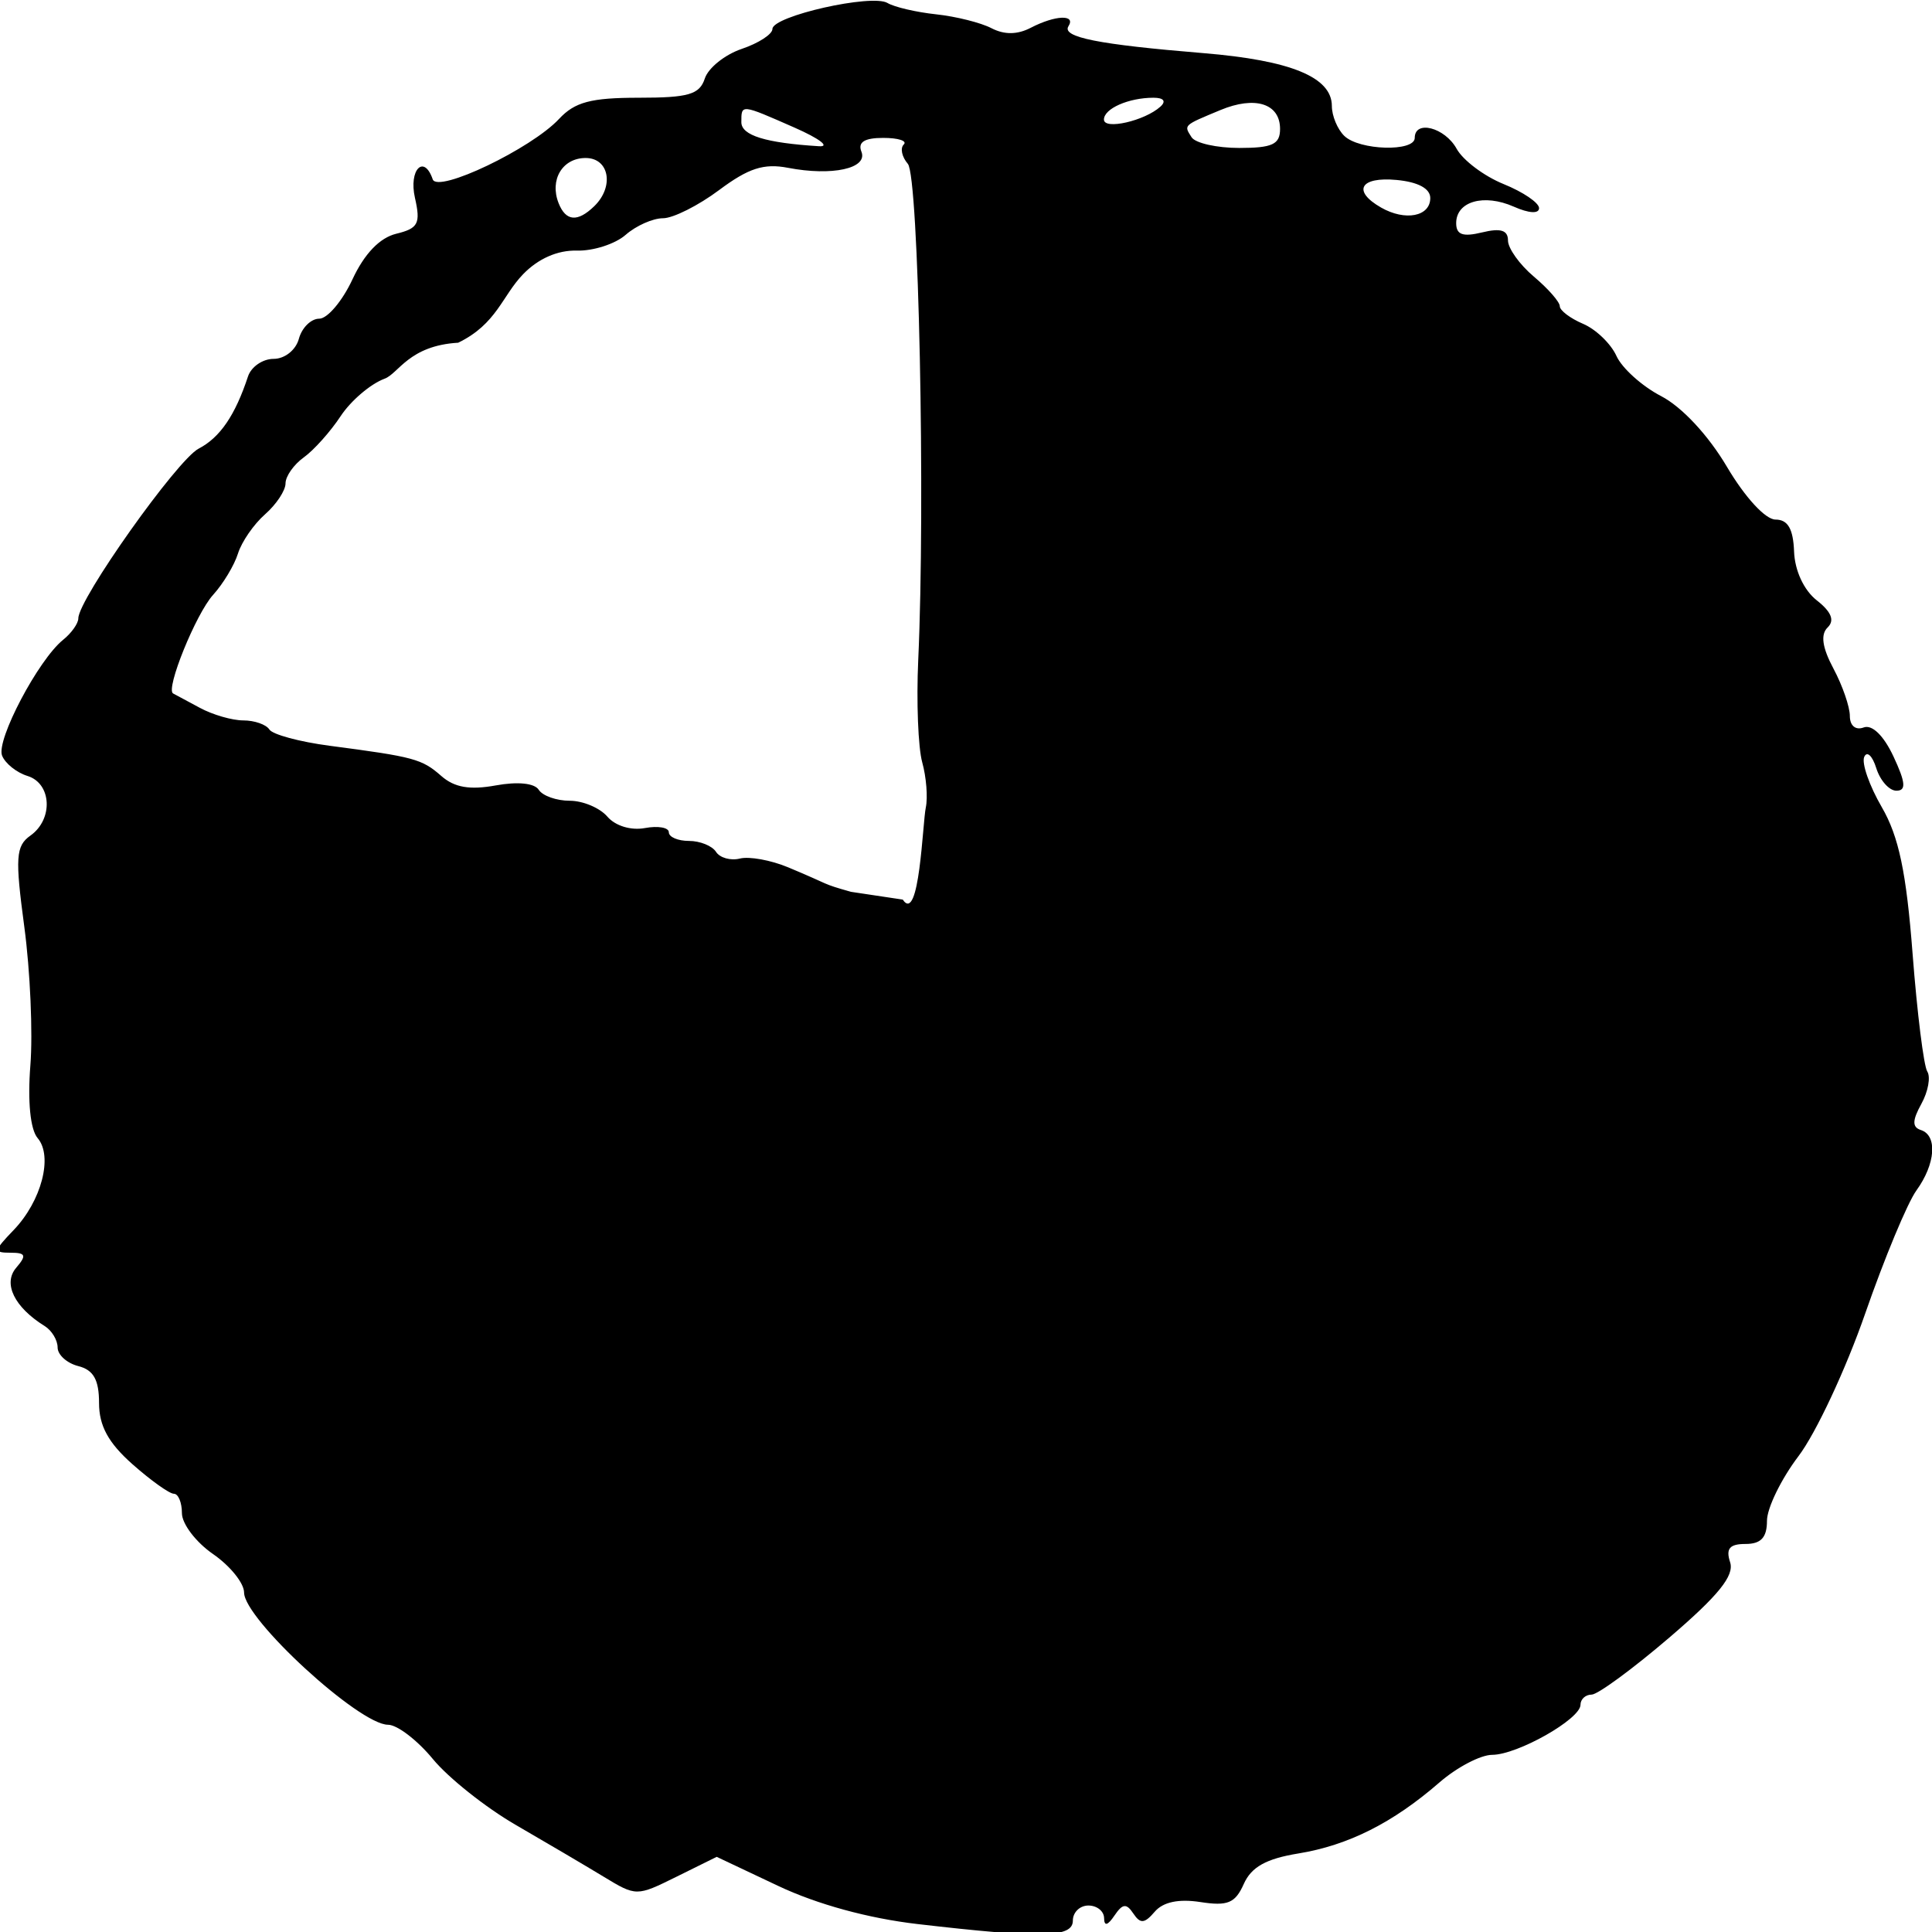<?xml version="1.0" encoding="UTF-8" standalone="no"?>
<!-- Generator: Adobe Illustrator 16.0.0, SVG Export Plug-In . SVG Version: 6.00 Build 0)  -->

<svg
   version="1.1"
   id="Layer_1"
   x="0px"
   y="0px"
   width="492.531px"
   height="492.531px"
   viewBox="0 0 492.531 492.531"
   enable-background="new 0 0 492.531 492.531"
   xml:space="preserve"
   sodipodi:docname="5clock_4.svg"
   inkscape:version="1.3.2 (091e20e, 2023-11-25, custom)"
   xmlns:inkscape="http://www.inkscape.org/namespaces/inkscape"
   xmlns:sodipodi="http://sodipodi.sourceforge.net/DTD/sodipodi-0.dtd"
   xmlns="http://www.w3.org/2000/svg"
   xmlns:svg="http://www.w3.org/2000/svg"><defs
   id="defs2248" /><sodipodi:namedview
   id="namedview2246"
   pagecolor="#505050"
   bordercolor="#ffffff"
   borderopacity="1"
   inkscape:pageshadow="0"
   inkscape:pageopacity="0"
   inkscape:pagecheckerboard="1"
   showgrid="false"
   inkscape:zoom="1.1614485"
   inkscape:cx="184.25268"
   inkscape:cy="187.26616"
   inkscape:window-width="1920"
   inkscape:window-height="1009"
   inkscape:window-x="1912"
   inkscape:window-y="362"
   inkscape:window-maximized="1"
   inkscape:current-layer="Layer_1"
   inkscape:showpageshadow="2"
   inkscape:deskcolor="#d1d1d1" />

<path
   style="fill:#000000;stroke-width:2.6"
   d="m 233.892,490.502 c -12.521,-1.454 -25.578,-5.028 -35.495,-9.715 l -15.687,-7.415 -10.236,5.063 c -10.204,5.047 -10.263,5.047 -18.647,-0.038 -4.626,-2.806 -14.685,-8.732 -22.353,-13.17 -7.669,-4.438 -17.176,-11.998 -21.128,-16.8 -3.952,-4.802 -9.089,-8.73 -11.416,-8.73 -7.361,-1.1e-4 -36.706,-26.952 -36.706,-33.712 0,-2.389 -3.565,-6.806 -7.923,-9.814 -4.358,-3.008 -7.923,-7.695 -7.923,-10.416 0,-2.721 -0.924,-4.946 -2.052,-4.946 -1.129,0 -5.883,-3.392 -10.564,-7.537 -6.141,-5.438 -8.512,-9.783 -8.512,-15.602 0,-5.912 -1.41,-8.423 -5.282,-9.404 -2.905,-0.737 -5.282,-2.876 -5.282,-4.754 0,-1.878 -1.486,-4.336 -3.301,-5.462 -7.722,-4.789 -10.686,-10.85 -7.263,-14.849 2.715,-3.171 2.461,-3.841 -1.458,-3.841 -4.329,0 -4.259,-0.505 0.801,-5.761 C 10.575,306.213 13.564,294.774 9.595,290.138 7.73,287.959 7.014,280.803 7.743,271.609 8.395,263.37 7.703,247.499 6.204,236.34 3.823,218.61 4.02,215.667 7.762,213.014 13.632,208.853 13.177,199.715 7.006,197.816 4.236,196.964 1.321,194.629 0.529,192.629 -1.03,188.692 9.781,168.185 16.09,163.109 c 2.133,-1.716 3.878,-4.178 3.878,-5.472 0,-4.882 25.198,-40.423 30.674,-43.264 5.439,-2.822 9.311,-8.487 12.581,-18.406 0.812,-2.464 3.753,-4.481 6.534,-4.481 2.836,0 5.664,-2.249 6.438,-5.121 0.76,-2.816 3.095,-5.121 5.189,-5.121 2.094,0 5.909,-4.517 8.477,-10.039 3.031,-6.517 6.944,-10.592 11.154,-11.616 5.614,-1.366 6.254,-2.596 4.766,-9.164 -1.619,-7.144 2.295,-11.214 4.531,-4.712 1.245,3.622 25.124,-7.793 32.214,-15.4 4.012,-4.304 8.122,-5.397 20.29,-5.397 12.718,0 15.527,-0.817 16.865,-4.907 0.884,-2.699 5.123,-6.095 9.422,-7.548 4.298,-1.453 7.815,-3.738 7.815,-5.079 0,-3.294 25.342,-9.012 29.336,-6.619 1.747,1.047 7.316,2.345 12.375,2.886 5.059,0.54 11.411,2.131 14.116,3.534 3.295,1.709 6.602,1.677 10.026,-0.099 6.241,-3.238 11.566,-3.461 9.616,-0.402 -1.783,2.797 7.534,4.656 34.392,6.863 22.3,1.833 32.756,6.135 32.756,13.478 0,2.502 1.426,5.932 3.169,7.622 3.828,3.711 17.959,4.114 17.959,0.512 0,-4.655 7.683,-2.658 10.684,2.777 1.621,2.936 7.011,6.984 11.978,8.996 4.967,2.012 9.031,4.77 9.031,6.129 0,1.486 -2.564,1.339 -6.434,-0.371 -7.632,-3.371 -14.694,-1.353 -14.694,4.2 0,2.956 1.686,3.559 6.603,2.363 4.734,-1.152 6.603,-0.572 6.603,2.05 0,2.011 2.971,6.161 6.603,9.222 3.631,3.061 6.603,6.452 6.603,7.536 0,1.084 2.674,3.107 5.942,4.498 3.268,1.39 7.096,5.075 8.505,8.189 1.41,3.114 6.536,7.723 11.392,10.241 5.293,2.746 12.013,9.964 16.778,18.022 4.611,7.796 9.81,13.444 12.378,13.448 3.149,0.004 4.516,2.357 4.734,8.147 0.183,4.877 2.501,9.865 5.781,12.44 3.737,2.933 4.617,5.131 2.771,6.921 -1.846,1.789 -1.375,5.115 1.481,10.47 2.303,4.316 4.186,9.757 4.186,12.09 0,2.485 1.46,3.699 3.525,2.93 2.158,-0.803 5.106,2.07 7.601,7.407 3.102,6.635 3.28,8.718 0.745,8.718 -1.832,0 -4.144,-2.592 -5.138,-5.761 -0.993,-3.168 -2.375,-4.45 -3.07,-2.848 -0.695,1.602 1.32,7.363 4.479,12.802 4.337,7.467 6.26,16.616 7.851,37.354 1.159,15.106 2.844,28.62 3.744,30.031 0.9,1.411 0.222,5.127 -1.506,8.258 -2.336,4.231 -2.367,5.942 -0.122,6.667 4.279,1.383 3.741,8.653 -1.14,15.408 -2.288,3.166 -8.172,17.308 -13.076,31.425 -4.904,14.117 -12.54,30.444 -16.969,36.283 -4.429,5.838 -8.052,13.269 -8.052,16.512 0,4.254 -1.521,5.897 -5.46,5.897 -4.072,0 -5.073,1.181 -3.939,4.647 1.122,3.428 -2.936,8.464 -15.475,19.203 -9.348,8.006 -18.272,14.556 -19.831,14.556 -1.559,0 -2.834,1.169 -2.834,2.598 0,3.643 -16.068,12.743 -22.521,12.755 -2.945,0.006 -8.998,3.178 -13.453,7.051 -11.826,10.281 -23.226,16.017 -35.967,18.097 -8.198,1.339 -11.969,3.445 -13.893,7.762 -2.183,4.898 -4.1,5.699 -11.061,4.621 -5.557,-0.86 -9.519,-0.021 -11.652,2.472 -2.6,3.038 -3.664,3.126 -5.446,0.453 -1.772,-2.659 -2.732,-2.556 -4.815,0.519 -1.739,2.568 -2.614,2.78 -2.641,0.64 -0.021,-1.76 -1.823,-3.2 -4.002,-3.2 -2.179,0 -3.962,1.728 -3.962,3.841 0,4.384 -7.923,4.56 -39.616,0.88 z m 54.141,-35.936 c 7.16,0.557 32.509,-7.119 42.257,-12.797 4.358,-2.538 10.321,-4.619 13.252,-4.625 2.931,-0.006 9.867,-2.999 15.412,-6.652 10.032,-6.609 10.058,-6.67 5.079,-12.162 -2.752,-3.036 -6.394,-8.688 -8.093,-12.56 -1.699,-3.873 -4.897,-7.041 -7.107,-7.041 -2.21,0 -4.022,-1.44 -4.026,-3.2 -0.006,-1.76 -3.538,-5.493 -7.853,-8.296 -4.368,-2.837 -8.582,-8.347 -9.507,-12.432 -0.976,-4.309 -4.763,-9.061 -9.177,-11.517 -4.133,-2.3 -8.74,-6.787 -10.237,-9.972 -1.497,-3.185 -3.935,-5.79 -5.419,-5.79 -1.484,0 -2.698,-1.61 -2.698,-3.577 0,-1.968 -3.268,-7.314 -7.263,-11.882 -3.995,-4.567 -10.531,-12.039 -14.526,-16.604 -3.995,-4.565 -7.263,-9.409 -7.263,-10.765 0,-1.356 -22.444,-32.172 -28.589,-32.389 l -4.998,8.911 c -5.898,-4.114 -13.951,20.676 -13.951,24.646 0,2.09 -4.754,9.589 -10.564,16.663 -5.81,7.075 -10.564,13.864 -10.564,15.089 0,1.224 -1.69,2.226 -3.755,2.226 -2.065,0 -7.116,5.244 -11.224,11.654 -4.108,6.41 -11.49,16.491 -16.405,22.403 -4.914,5.912 -10.244,13.629 -11.844,17.15 -1.6,3.52 -5.027,7.92 -7.616,9.777 -2.589,1.857 -4.129,4.282 -3.423,5.389 0.706,1.107 -1.651,4.686 -5.238,7.952 -7.626,6.946 -8.447,14.006 -1.899,16.334 2.542,0.904 9.97,4.41 16.507,7.791 6.537,3.381 15.45,6.953 19.808,7.938 4.358,0.985 8.724,3.012 9.703,4.505 1.232,1.878 2.933,1.786 5.525,-0.299 2.06,-1.657 4.334,-2.443 5.053,-1.746 0.719,0.697 9.962,4.18 20.885,6.102 l 26.25,4.619 M 51.704,325.733 c -4.692,2.811 -2.9,13.464 3.525,20.953 3.415,3.981 6.684,8.52 7.263,10.086 2.264,6.123 27.571,35.393 44.409,51.362 l 6.381,6.052 6.164,-5.614 c 3.39,-3.088 6.164,-7.142 6.164,-9.008 0,-1.867 1.114,-3.394 2.476,-3.394 1.362,0 6.334,-7.598 11.05,-16.885 5.171,-10.184 10.871,-17.731 14.362,-19.018 3.813,-1.405 6.374,-5.165 7.507,-11.022 0.946,-4.889 3.471,-10.298 5.612,-12.02 2.14,-1.722 3.892,-4.511 3.892,-6.196 0,-1.686 2.971,-5.57 6.603,-8.631 3.631,-3.061 6.603,-6.788 6.603,-8.282 0,-1.494 3.56,-6.398 7.911,-10.898 4.351,-4.5 7.916,-9.271 7.923,-10.603 0.006,-1.331 3.281,-5.808 7.275,-9.948 l 7.263,-7.528 5.07,-16.329 c 2.435,-12.206 -15.904,-6.381 -20.761,-9.942 -2.82,-2.068 -7.908,-3.759 -11.308,-3.759 -7.941,0 -37.82,-9.688 -42.989,-13.939 -5.423,-4.46 -20.364,-9.104 -29.29,-9.104 -4.055,0 -8.088,-1.121 -8.961,-2.491 -1.462,-2.294 -18.454,-7.738 -27.775,-8.899 -2.179,-0.272 -5.744,-1.174 -7.923,-2.005 -2.179,-0.831 -6.339,-2.065 -9.244,-2.741 -2.905,-0.676 -9.759,-3.107 -15.231,-5.401 -9.928,-4.163 -9.954,-4.158 -12.545,2.449 -1.428,3.641 -2.596,9.425 -2.596,12.854 0,3.429 -1.049,6.234 -2.332,6.234 -1.283,0 -2.007,3.745 -1.61,8.321 0.397,4.577 0.937,8.321 1.2,8.321 1.889,0 2.352,19.134 0.491,20.25 -2.621,1.57 2.422,25.538 7.191,34.177 1.968,3.566 2.088,5.976 0.35,7.017 -3.778,2.263 -3.282,8.987 0.653,8.853 1.816,-0.062 4.396,6.622 10.206,4.593 M 292.344,247.428 c -20.851,5.241 -19.251,14.42 -27.408,10.12 -2.784,-1.468 -3.489,5.347 9.303,14.602 4.954,3.584 9.263,6.509 13.385,10.924 2.404,2.575 4.371,6.032 4.371,7.681 0,1.649 1.567,2.999 3.482,2.999 3.693,0 28.21,31.382 28.21,36.109 0,3.2 10.658,18.513 13.776,19.794 1.145,0.471 6.361,7.104 11.59,14.741 5.229,7.637 10.871,14.741 12.539,15.787 2.919,1.83 4.354,3.751 14.331,19.167 4.798,7.414 10.801,8.788 19.246,4.407 2.81,-1.458 5.108,-4.837 5.108,-7.51 0,-2.673 5.796,-10.628 12.879,-17.678 7.083,-7.05 13.59,-15.564 14.459,-18.92 0.869,-3.356 4.727,-10.598 8.573,-16.093 8.669,-12.385 13.307,-22.047 10.878,-31.8 4.857,-10.591 7.763,-14.793 8.265,-18.203 0.502,-3.41 1.889,-7.355 3.081,-8.765 3.715,-4.396 6.337,-56.65 2.945,-58.682 -1.637,-0.981 -2.977,-5.824 -2.977,-10.762 0,-15.629 -3.526,-19.011 -17.888,-17.16 -6.866,0.885 -13.434,3.164 -14.596,5.064 -1.162,1.9 -3.768,3.454 -5.791,3.454 -2.024,0 -7.61,2.198 -12.414,4.884 -4.804,2.686 -12.065,4.846 -16.136,4.801 -4.071,-0.046 -10.09,2.365 -13.375,5.358 -3.286,2.992 -8.571,5.441 -11.746,5.441 -3.175,0 -5.772,1.152 -5.772,2.56 0,1.408 -3.922,2.56 -8.715,2.56 -4.793,0 -9.845,1.012 -11.224,2.249 -1.38,1.237 -10.828,4.716 -20.996,7.731 M 373.647,89.131 C 360.242,77.223 360.289,76.045 358.266,77.257 c -1.608,0.963 -3.595,0.054 -4.416,-2.02 -0.821,-2.074 -4.378,-4.474 -7.904,-5.332 -3.526,-0.858 -6.412,-3.288 -6.412,-5.401 0,-2.771 -1.758,-3.413 -6.314,-2.304 -3.473,0.845 -7.109,0.291 -8.079,-1.231 -0.97,-1.522 -4.29,-2.768 -7.377,-2.768 -3.087,0 -10.529,-2.307 -16.537,-5.126 -14.18,-6.655 -43.033,-8.364 -44.744,-2.651 -1.346,4.494 -0.529,17.949 2.357,38.831 1.203,8.704 0.937,16.323 -0.673,19.239 -1.845,3.342 -1.7,7.18 0.471,12.472 1.993,4.858 3.055,22.348 2.915,47.971 -0.224,40.91 -5.69,42.248 8.177,60.068 20.431,0.548 43.303,-14.101 60.334,-15.177 17.882,-1.13 31.1,-9.818 38.77,-13.405 7.67,-3.587 16.157,-6.522 18.86,-6.522 2.703,0 9.835,-2.304 15.848,-5.121 6.013,-2.816 13.016,-5.121 15.563,-5.121 2.547,0 5.281,-1.022 6.077,-2.27 0.796,-1.249 5.719,-3.047 10.941,-3.997 7.6,-1.382 9.115,-2.589 7.596,-6.051 -1.044,-2.378 -3.304,-8.06 -5.023,-12.626 -1.719,-4.566 -5.57,-10.903 -8.557,-14.082 -6.34,-6.747 -12.741,-17.744 -11.935,-20.503 0.309,-1.056 -1.816,-1.92 -4.721,-1.92 -3.431,0 -5.282,-1.707 -5.282,-4.87 0,-3.03 0.993,-12.789 -5.168,-15.906 m -172.891,127.903 c 4.264,6.416 5.051,-19.566 5.874,-23.478 0.542,-2.576 0.131,-7.76 -0.913,-11.522 -1.044,-3.761 -1.502,-15.48 -1.018,-26.041 1.848,-40.325 0.115,-123.294 -2.642,-126.515 -1.532,-1.79 -2.004,-4.012 -1.048,-4.939 0.956,-0.927 -1.394,-1.685 -5.222,-1.685 -4.814,0 -6.531,1.083 -5.569,3.514 1.691,4.272 -7.452,6.279 -18.723,4.111 -6.149,-1.183 -10.078,0.086 -17.547,5.667 -5.293,3.955 -11.736,7.191 -14.318,7.191 -2.582,0 -6.864,1.904 -9.516,4.23 -2.652,2.327 -8.262,4.136 -12.466,4.02 -4.879,-0.134 -9.822,2.037 -13.665,6.002 -5.375,5.546 -6.721,12.704 -16.561,17.48 -12.593,0.729 -15.205,7.861 -18.771,9.175 -3.566,1.314 -8.605,5.61 -11.198,9.545 -2.593,3.935 -6.815,8.661 -9.382,10.501 -2.567,1.84 -4.668,4.83 -4.668,6.644 0,1.814 -2.347,5.357 -5.215,7.874 -2.868,2.516 -5.976,7.015 -6.906,9.998 -0.93,2.983 -3.785,7.727 -6.345,10.544 -4.375,4.815 -12.199,24.115 -10.189,25.135 0.508,0.258 3.581,1.909 6.83,3.669 3.249,1.76 8.229,3.2 11.069,3.2 2.839,0 5.828,1.044 6.641,2.32 0.814,1.276 7.717,3.139 15.342,4.14 21.606,2.836 23.526,3.355 28.485,7.706 3.346,2.935 7.245,3.613 13.862,2.41 5.622,-1.023 9.899,-0.588 10.985,1.116 0.978,1.535 4.534,2.79 7.902,2.79 3.368,0 7.682,1.821 9.587,4.046 2.02,2.36 6.008,3.575 9.567,2.915 3.357,-0.622 6.103,-0.139 6.103,1.074 0,1.213 2.307,2.205 5.126,2.205 2.819,0 5.925,1.253 6.901,2.783 0.976,1.531 3.72,2.3 6.098,1.708 2.378,-0.591 7.889,0.408 12.247,2.222 11.42,4.752 8.216,4.047 16.067,6.264 M 151.492,52.569 c 5.144,-4.987 3.839,-12.29 -2.196,-12.29 -5.92,0 -9.244,5.563 -6.885,11.522 1.836,4.638 4.828,4.891 9.081,0.768 z m 213.132,-2.083 c 0,-2.422 -3.121,-4.097 -8.583,-4.608 -9.306,-0.87 -11.37,2.794 -3.962,7.033 6.16,3.524 12.545,2.29 12.545,-2.425 z M 202.572,32.541 c -13.745,-6.046 -13.577,-6.029 -13.577,-1.394 0,3.378 6.164,5.285 19.808,6.131 2.905,0.18 0.101,-1.952 -6.231,-4.737 z m 123.757,0.33 c 0,-6.481 -6.366,-8.492 -15.217,-4.808 -9.538,3.97 -9.341,3.785 -7.34,6.924 0.958,1.502 6.425,2.731 12.149,2.731 8.452,0 10.408,-0.911 10.408,-4.847 z m -30.504,-5.682 c 1.534,-1.389 0.847,-2.273 -1.765,-2.273 -6.343,0 -12.629,2.771 -12.629,5.567 0,2.705 10.398,0.324 14.394,-3.295 z"
   id="path10926"
   sodipodi:nodetypes="sscssssssssssssssssssscsssssssssscccsssssssssssssssssssssssssssscsssssssssssssssssssssssscsssscsscsssscscsssscsssssssssccsssssssssssssssssccssscssssssssssscsccssssssssssssssssscccssssssssssssssscsssssssscssssscccsssssssssssscsssssssssssssccsssssssscsscscsssssscsssssssssssssssccsssssssscsccsssssssss" /><path
   style="fill:#000000;stroke:#000000;stroke-width:3.791"
   d="m 266.776,224.072 c -6.218,-9.362 -6.441,-11.019 -5.267,-39.028 1.194,-28.478 0.035,-55.285 -2.819,-65.201 -1.706,-5.927 -1.732,-6.523 -0.455,-10.27 1.701,-4.993 1.745,-15.023 0.119,-27.403 -1.866,-14.206 -2.528,-27.981 -1.474,-30.674 0.638,-1.63 1.874,-2.585 4.176,-3.224 7.489,-2.08 25.458,-0.16 36.15,3.861 12.703,4.778 17.896,6.414 20.361,6.414 1.414,0 4.309,1.018 6.432,2.262 3.38,1.981 4.479,2.197 8.839,1.742 l 4.979,-0.52 1.568,3.209 c 1.227,2.51 2.407,3.49 5.419,4.501 2.118,0.71 5.397,2.827 7.287,4.704 2.354,2.337 4.21,3.423 5.889,3.444 1.786,0.023 4.248,1.629 9.072,5.92 6.096,5.423 7.812,6.386 21.683,12.172 10.639,4.438 15.551,6.937 16.726,8.51 1.172,1.57 1.811,4.248 2.166,9.075 0.277,3.766 0.744,7.088 1.038,7.383 0.294,0.294 2.356,1.001 4.581,1.57 3.818,0.976 4.128,1.278 5.499,5.357 1.582,4.708 3.278,7.397 10.032,15.91 5.986,7.545 7.437,10.119 11.598,20.585 4.227,10.631 4.239,10.602 -5.289,12.872 -3.568,0.85 -7.958,2.454 -9.755,3.565 -1.797,1.111 -5.135,2.315 -7.418,2.675 -2.283,0.361 -8.392,2.381 -13.575,4.488 -5.184,2.108 -11.492,4.284 -14.019,4.837 -8.811,1.926 -15.878,4.54 -29.132,10.773 -14.724,6.924 -19.922,8.568 -31.426,9.939 -5.46,0.65 -12.582,2.563 -24.108,6.475 -18.635,6.324 -25.722,8.138 -31.857,8.154 -4.184,0.011 -4.381,-0.103 -7.02,-4.077 z"
   id="path1" /><path
   style="fill:#000000;stroke:#000000;stroke-width:3.791"
   d="m 380.627,403.706 c -1.274,-1.002 -5.016,-5.846 -8.316,-10.764 -3.3,-4.918 -8.03,-10.975 -10.512,-13.46 -2.482,-2.485 -7.944,-9.297 -12.137,-15.138 -4.193,-5.841 -9.817,-12.84 -12.496,-15.553 -5.807,-5.879 -10.936,-13.38 -12.987,-18.989 -3.452,-9.444 -22.911,-34.048 -28.946,-36.6 -1.839,-0.778 -2.826,-1.897 -3.169,-3.594 -0.744,-3.684 -5.878,-9.14 -15.348,-16.312 -8.359,-6.33 -12.821,-11.33 -12.821,-14.365 0,-1.268 0.305,-1.389 1.665,-0.661 2.788,1.492 4.324,1.049 10.426,-3.008 7.557,-5.024 12.14,-6.546 29.805,-9.901 14.945,-2.838 25.494,-5.872 34.049,-9.794 3.244,-1.487 7.461,-2.511 12.411,-3.012 6.045,-0.613 7.761,-1.108 8.862,-2.558 0.751,-0.989 2.721,-2.025 4.379,-2.302 1.657,-0.277 3.831,-0.666 4.83,-0.864 0.999,-0.198 4.319,-2.073 7.376,-4.167 5.675,-3.886 8.103,-4.774 17.907,-6.551 3.067,-0.556 9.266,-2.684 13.776,-4.73 4.51,-2.046 9.488,-3.987 11.063,-4.314 1.574,-0.327 4.181,-1.752 5.793,-3.168 5.116,-4.492 19.706,-7.175 25.609,-4.709 4.2,1.755 5.389,4.707 6.089,15.127 0.38,5.647 1.043,8.954 2.184,10.888 2.364,4.006 2.921,13.141 1.856,30.426 -1.095,17.781 -2.148,25.001 -4.263,29.239 -0.86,1.722 -2.023,5.011 -2.585,7.309 -0.562,2.298 -2.595,7.305 -4.517,11.128 -3.076,6.118 -3.513,7.731 -3.652,13.473 -0.187,7.725 -2.156,12.557 -10.139,24.88 -2.86,4.414 -6.665,11.198 -8.456,15.075 -3.62,7.836 -6.64,11.93 -17.397,23.588 -6.85,7.423 -8.754,10.311 -12.249,18.578 -2.507,5.929 -13.088,8.74 -18.09,4.805 z"
   id="path2" /><path
   style="fill:#000000;stroke:#000000;stroke-width:3.791"
   d="m 226.872,455.903 c -15.727,-2.938 -23.726,-4.967 -27.829,-7.057 -2.198,-1.12 -2.755,-1.069 -5.838,0.538 -4.195,2.187 -4.577,2.191 -7.48,0.079 -1.283,-0.933 -5.941,-2.867 -10.351,-4.297 -10.237,-3.32 -36.393,-15.759 -37.91,-18.029 -1.58,-2.364 -0.077,-6.759 3.439,-10.059 3.948,-3.705 7.618,-8.984 7.618,-10.956 0,-0.952 2.082,-3.913 4.628,-6.582 2.545,-2.668 5.5,-6.578 6.566,-8.688 2.183,-4.322 5.396,-8.885 14.337,-20.363 3.392,-4.355 8.625,-11.516 11.628,-15.913 6.313,-9.244 11.218,-14.483 13.561,-14.483 1.092,0 3.263,-2.379 6.481,-7.103 2.661,-3.907 6.944,-9.793 9.519,-13.081 5.662,-7.231 7.247,-10.412 10.736,-21.555 3.162,-10.096 7.079,-16.808 9.811,-16.809 1.32,-6.2e-4 2.538,-1.229 4.265,-4.305 1.33,-2.367 2.801,-4.304 3.27,-4.304 2.8,0 23.452,24.818 27.812,33.424 1.883,3.715 4.77,7.3 20,24.836 5.536,6.374 7.419,9.381 8.376,13.374 0.321,1.34 1.546,2.798 2.896,3.444 1.286,0.617 3.791,3.315 5.566,5.997 1.775,2.682 4.871,5.975 6.882,7.318 5.699,3.808 10.743,9.276 11.904,12.906 1.779,5.56 4.222,8.777 10.421,13.723 3.512,2.802 6.432,5.918 7.145,7.625 0.877,2.098 1.927,3.045 3.846,3.466 3.004,0.66 5.308,3.251 9.457,10.635 1.593,2.836 4.444,7.028 6.335,9.317 l 3.439,4.161 -3.429,3.022 c -5.167,4.554 -14.531,9.214 -21.391,10.644 -3.367,0.702 -8.985,2.718 -12.484,4.48 -16.951,8.537 -27.243,11.132 -58.022,14.631 -14.206,1.615 -26.798,2.901 -27.982,2.858 -1.184,-0.043 -8.933,-1.345 -17.22,-2.893 z"
   id="path3" /><path
   style="fill:#000000;stroke:#000000;stroke-width:3.791"
   d="M 99.305,399.663 C 85.498,385.495 69.15,366.537 65.164,360.07 c -1.271,-2.063 -4.486,-6.723 -7.145,-10.357 -6.061,-8.286 -7.544,-11.183 -8.21,-16.04 -0.39,-2.843 -0.153,-4.441 0.893,-6.038 1.356,-2.07 1.307,-2.445 -1.031,-7.966 -2.163,-5.108 -2.784,-5.861 -5.24,-6.364 -1.532,-0.313 -3.632,-1.34 -4.667,-2.281 -1.035,-0.941 -2.753,-2.161 -3.818,-2.711 -2.475,-1.276 -2.59,-5.246 -0.215,-7.396 2.237,-2.024 2.171,-3.546 -0.394,-9.152 -3.298,-7.206 -6.728,-21.167 -6.637,-27.01 0.044,-2.841 0.314,-8.907 0.6,-13.48 0.392,-6.273 0.188,-9.429 -0.83,-12.856 -1.932,-6.507 -1.803,-14.65 0.261,-16.417 1.054,-0.902 1.817,-3.124 2.21,-6.434 1.128,-9.497 3.954,-17.54 6.162,-17.54 0.647,0 4.974,1.513 9.615,3.362 8.855,3.528 26.301,8.721 35.076,10.441 8.015,1.571 20.633,5.819 23.139,7.79 1.645,1.294 4.794,2.111 11.544,2.995 10.92,1.43 19.804,4.263 26.681,8.507 8.981,5.543 30.359,12.635 43.014,14.269 3.424,0.442 8.073,1.732 10.332,2.867 2.896,1.455 6.091,2.186 10.837,2.481 6.95,0.431 11.037,2.266 11.618,5.218 0.146,0.744 -0.972,5.26 -2.486,10.036 -2.59,8.171 -3.126,9.088 -9.088,15.564 -3.485,3.784 -7.117,8.526 -8.071,10.537 -0.954,2.011 -4.495,6.756 -7.868,10.544 -3.373,3.788 -6.849,8.479 -7.724,10.423 -0.875,1.944 -3.745,5.625 -6.377,8.179 -2.632,2.555 -5.709,6.592 -6.837,8.972 -1.128,2.38 -2.789,4.995 -3.692,5.812 -1.948,1.762 -4.697,7.736 -6.746,14.658 -1.057,3.57 -2.22,5.534 -4.077,6.888 -6.611,4.818 -11.512,10.945 -17.372,21.714 -3.315,6.092 -7.514,12.648 -9.331,14.57 -1.817,1.922 -3.869,4.85 -4.558,6.507 -1.147,2.756 -10.264,12.915 -11.591,12.915 -0.311,0 -6.537,-6.126 -13.834,-13.614 z"
   id="path4" /></svg>
